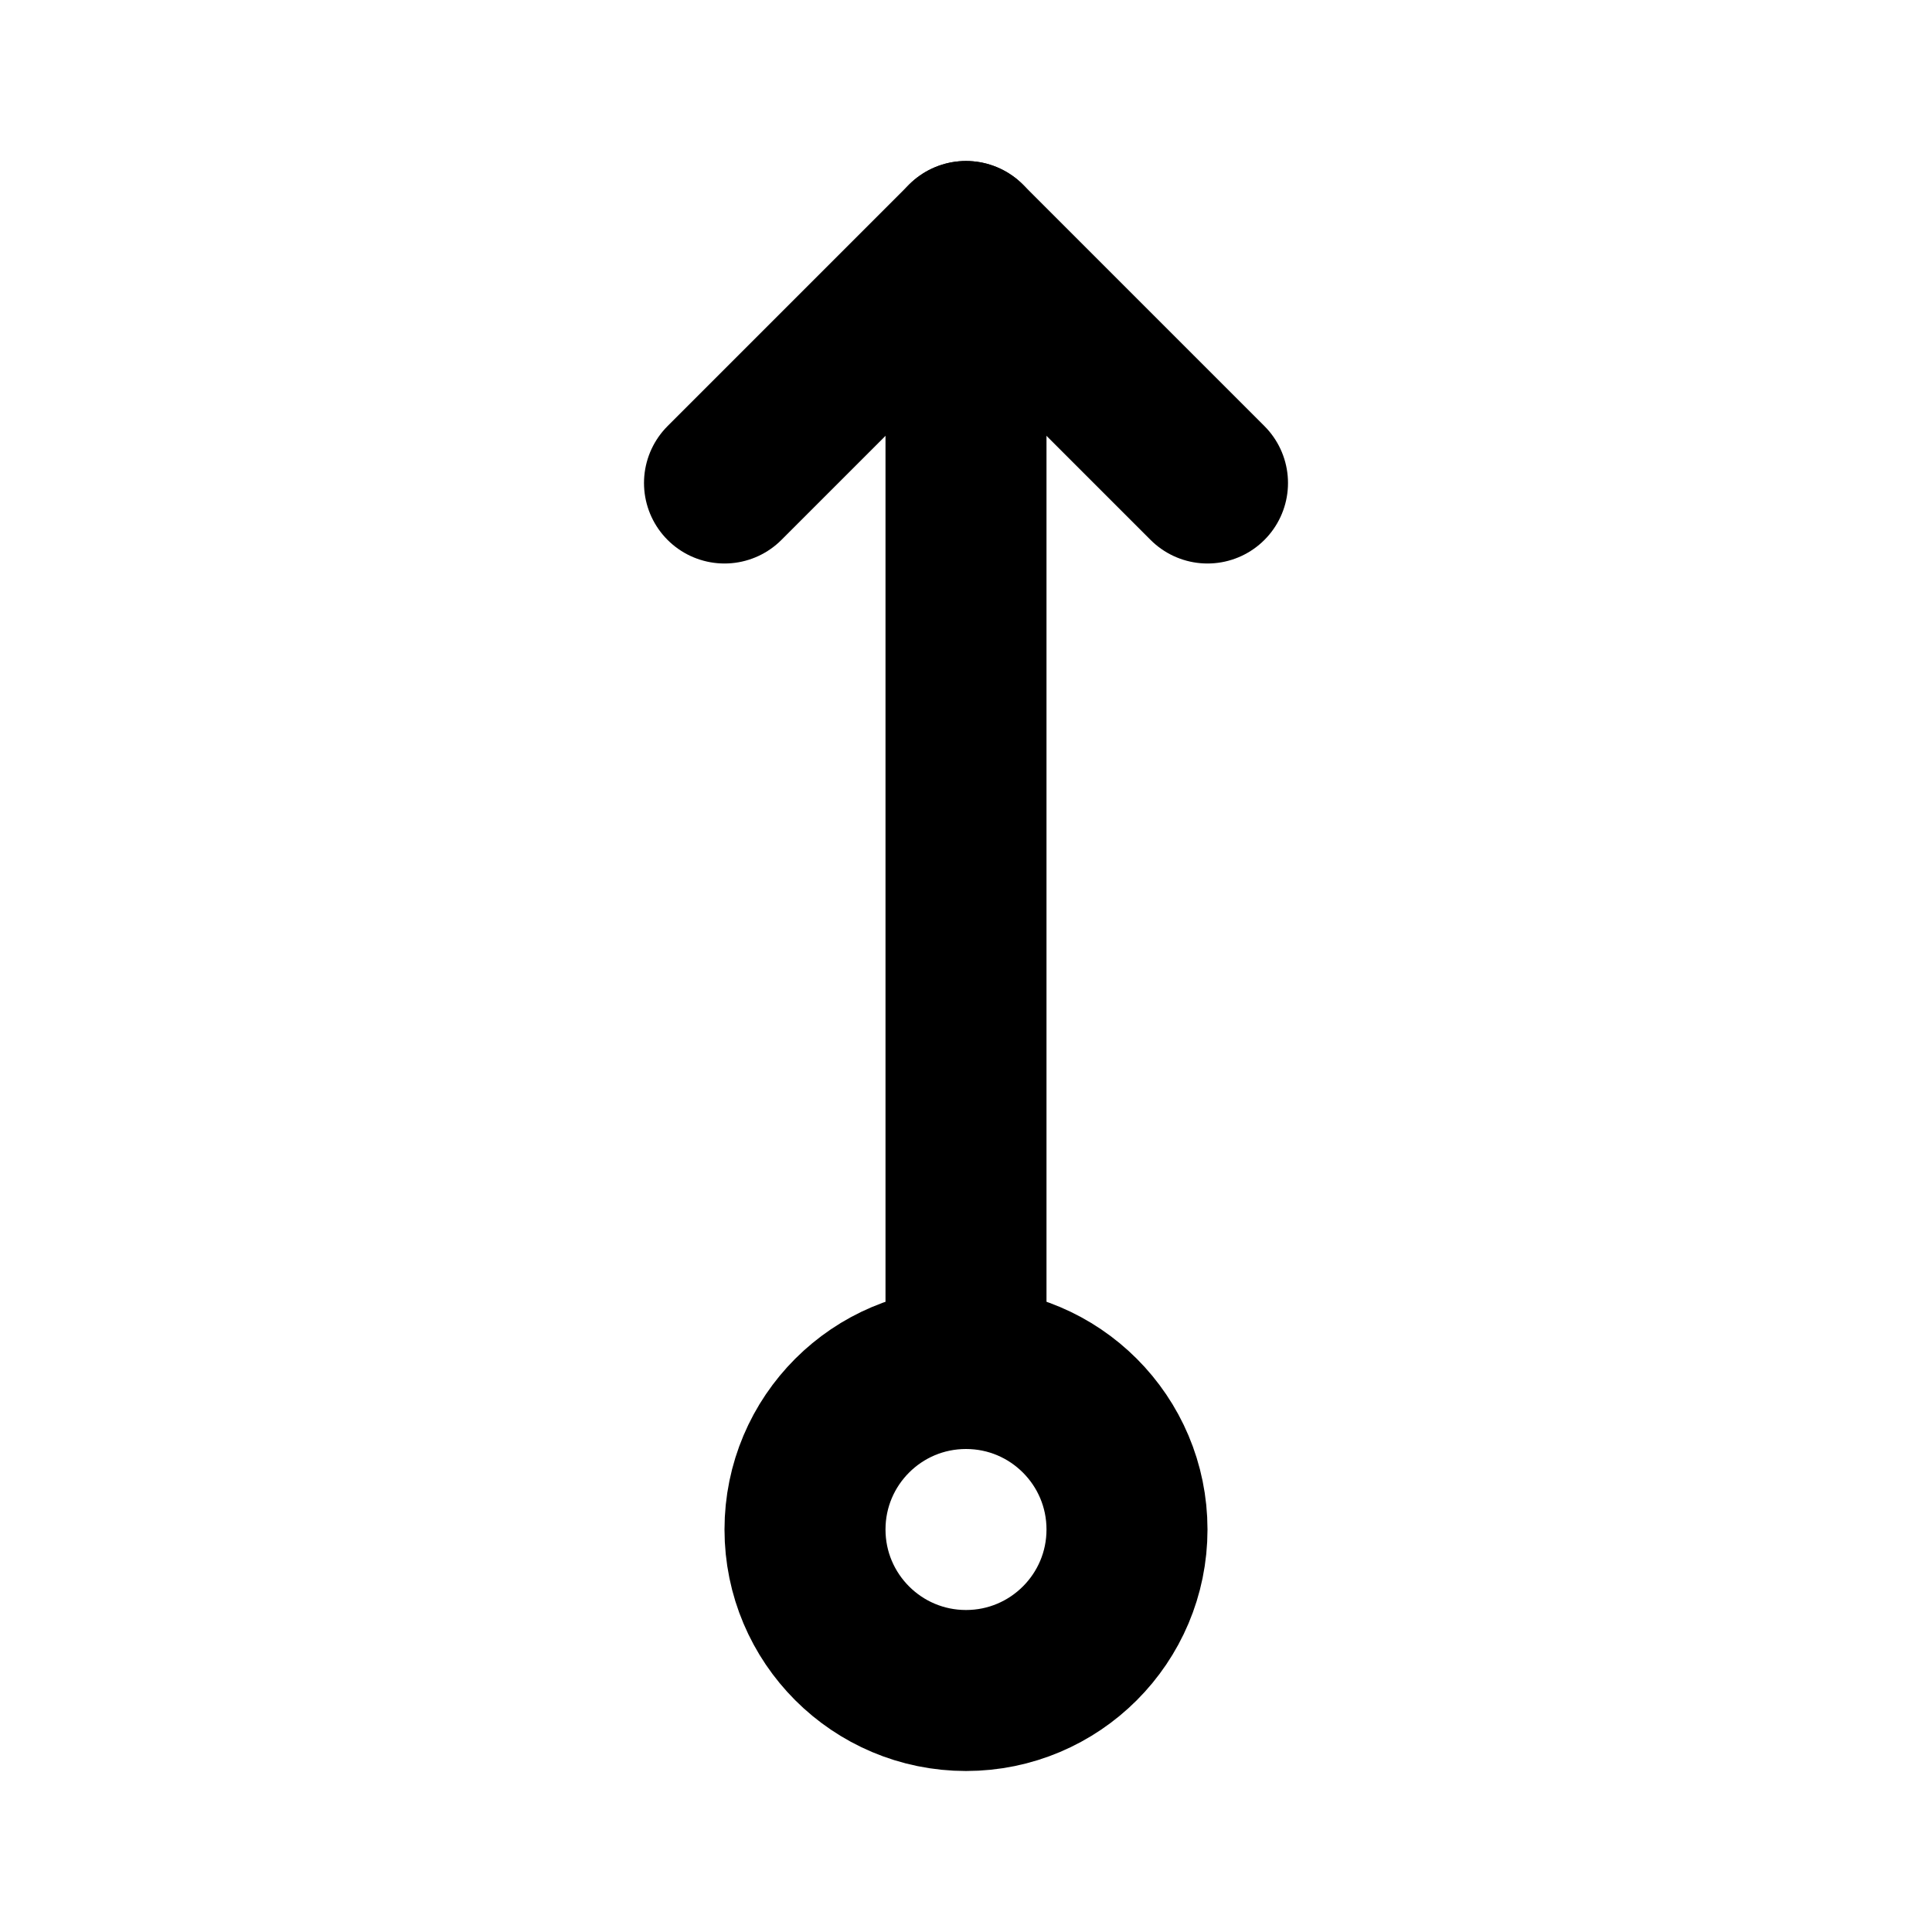<svg width="20" height="20" viewBox="0 0 24 24" stroke-width="2" stroke="currentColor" fill="none" stroke-linecap="round" stroke-linejoin="round">
    <path stroke="none" d="M0 0h24v24H0z" fill="none"/>
    <line x1="12" y1="17" x2="12" y2="3" />
    <path d="M15 6l-3 -3l-3 3" />
    <circle cx="12" cy="19" r="2" />
</svg>


